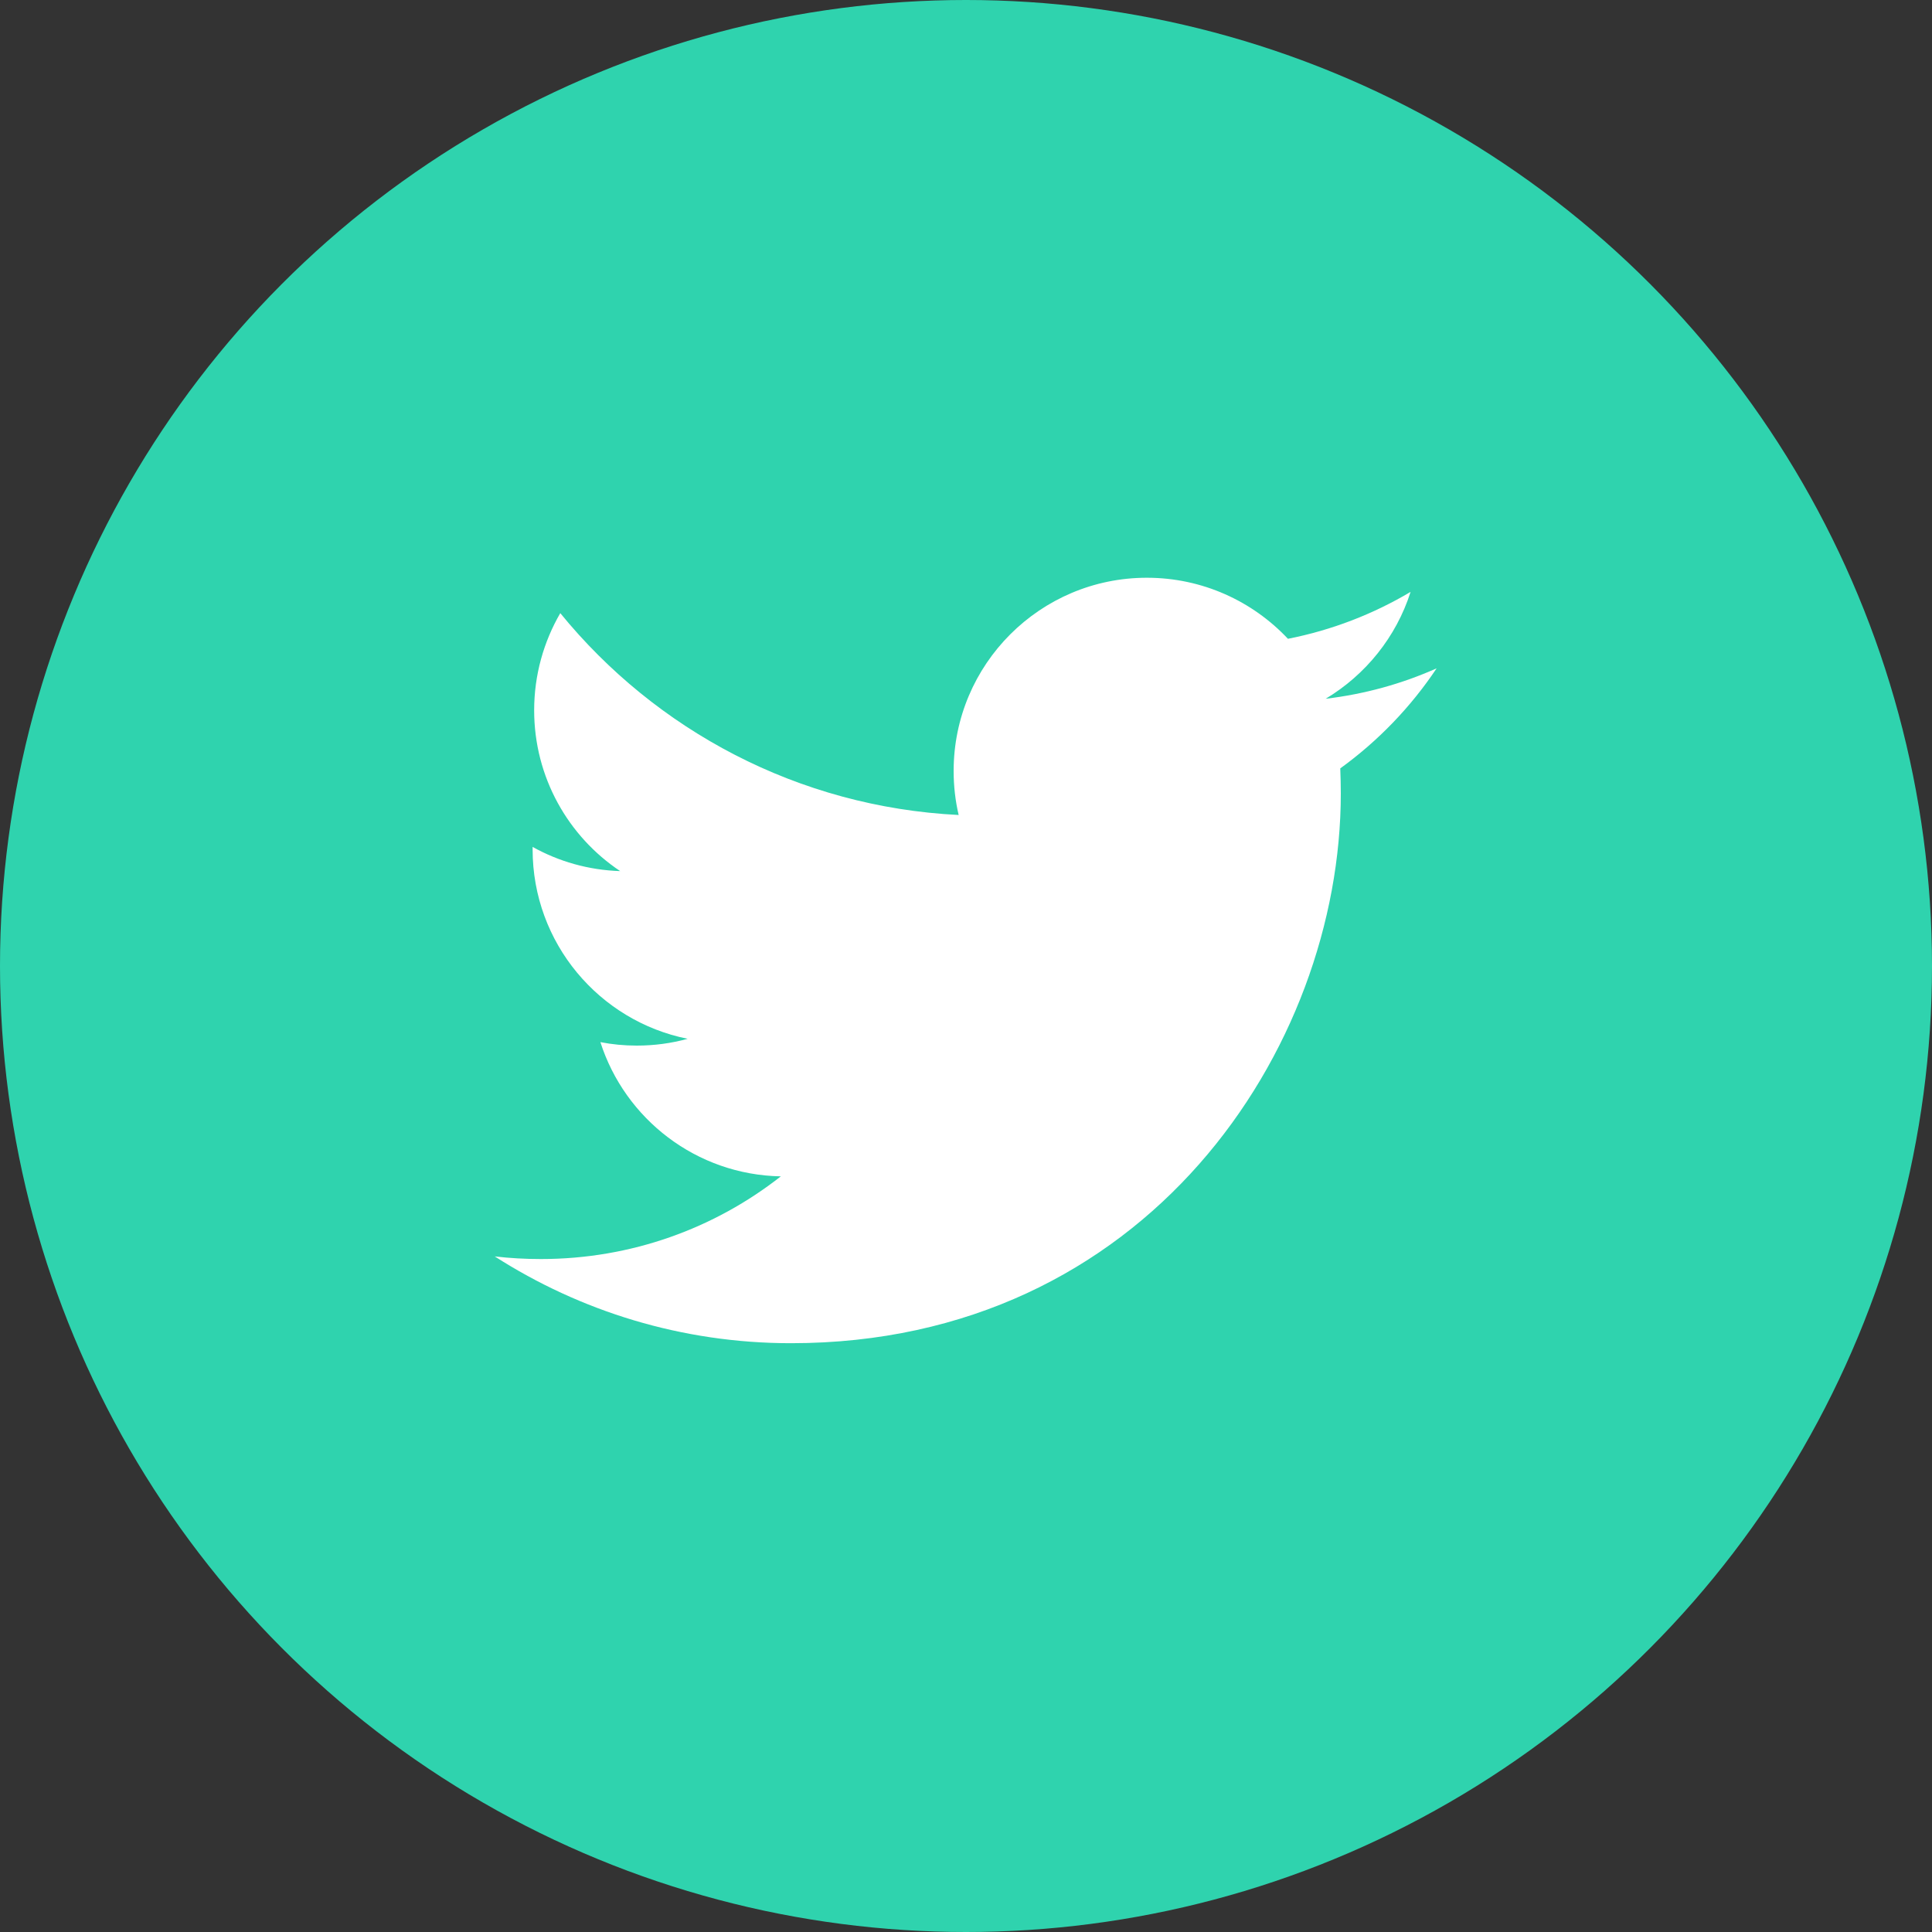 <svg width="25" height="25" viewBox="0 0 25 25" fill="none" xmlns="http://www.w3.org/2000/svg">
<rect x="0" y="0" width="25" height="25" fill="#333333" stroke="none"/>
<circle cx="12.5" cy="12.5" r="12.5" fill="#2FD3AE"/>
<path d="M10.235 17.381C14.835 17.381 17.35 13.571 17.35 10.267C17.35 10.158 17.347 10.05 17.343 9.943C17.831 9.59 18.255 9.15 18.59 8.648C18.142 8.848 17.66 8.982 17.154 9.042C17.67 8.733 18.067 8.243 18.253 7.659C17.77 7.946 17.235 8.154 16.666 8.266C16.209 7.78 15.56 7.476 14.84 7.476C13.46 7.476 12.34 8.596 12.34 9.976C12.34 10.172 12.362 10.363 12.405 10.546C10.326 10.442 8.484 9.447 7.25 7.934C7.036 8.303 6.912 8.733 6.912 9.191C6.912 10.058 7.353 10.824 8.025 11.272C7.614 11.259 7.229 11.147 6.892 10.959C6.892 10.97 6.892 10.98 6.892 10.991C6.892 12.202 7.754 13.213 8.898 13.442C8.688 13.5 8.467 13.53 8.239 13.53C8.078 13.53 7.921 13.515 7.769 13.485C8.087 14.479 9.01 15.202 10.104 15.222C9.249 15.893 8.171 16.292 6.999 16.292C6.797 16.292 6.598 16.281 6.402 16.258C7.509 16.967 8.823 17.381 10.235 17.381" fill="white"/>
</svg>
